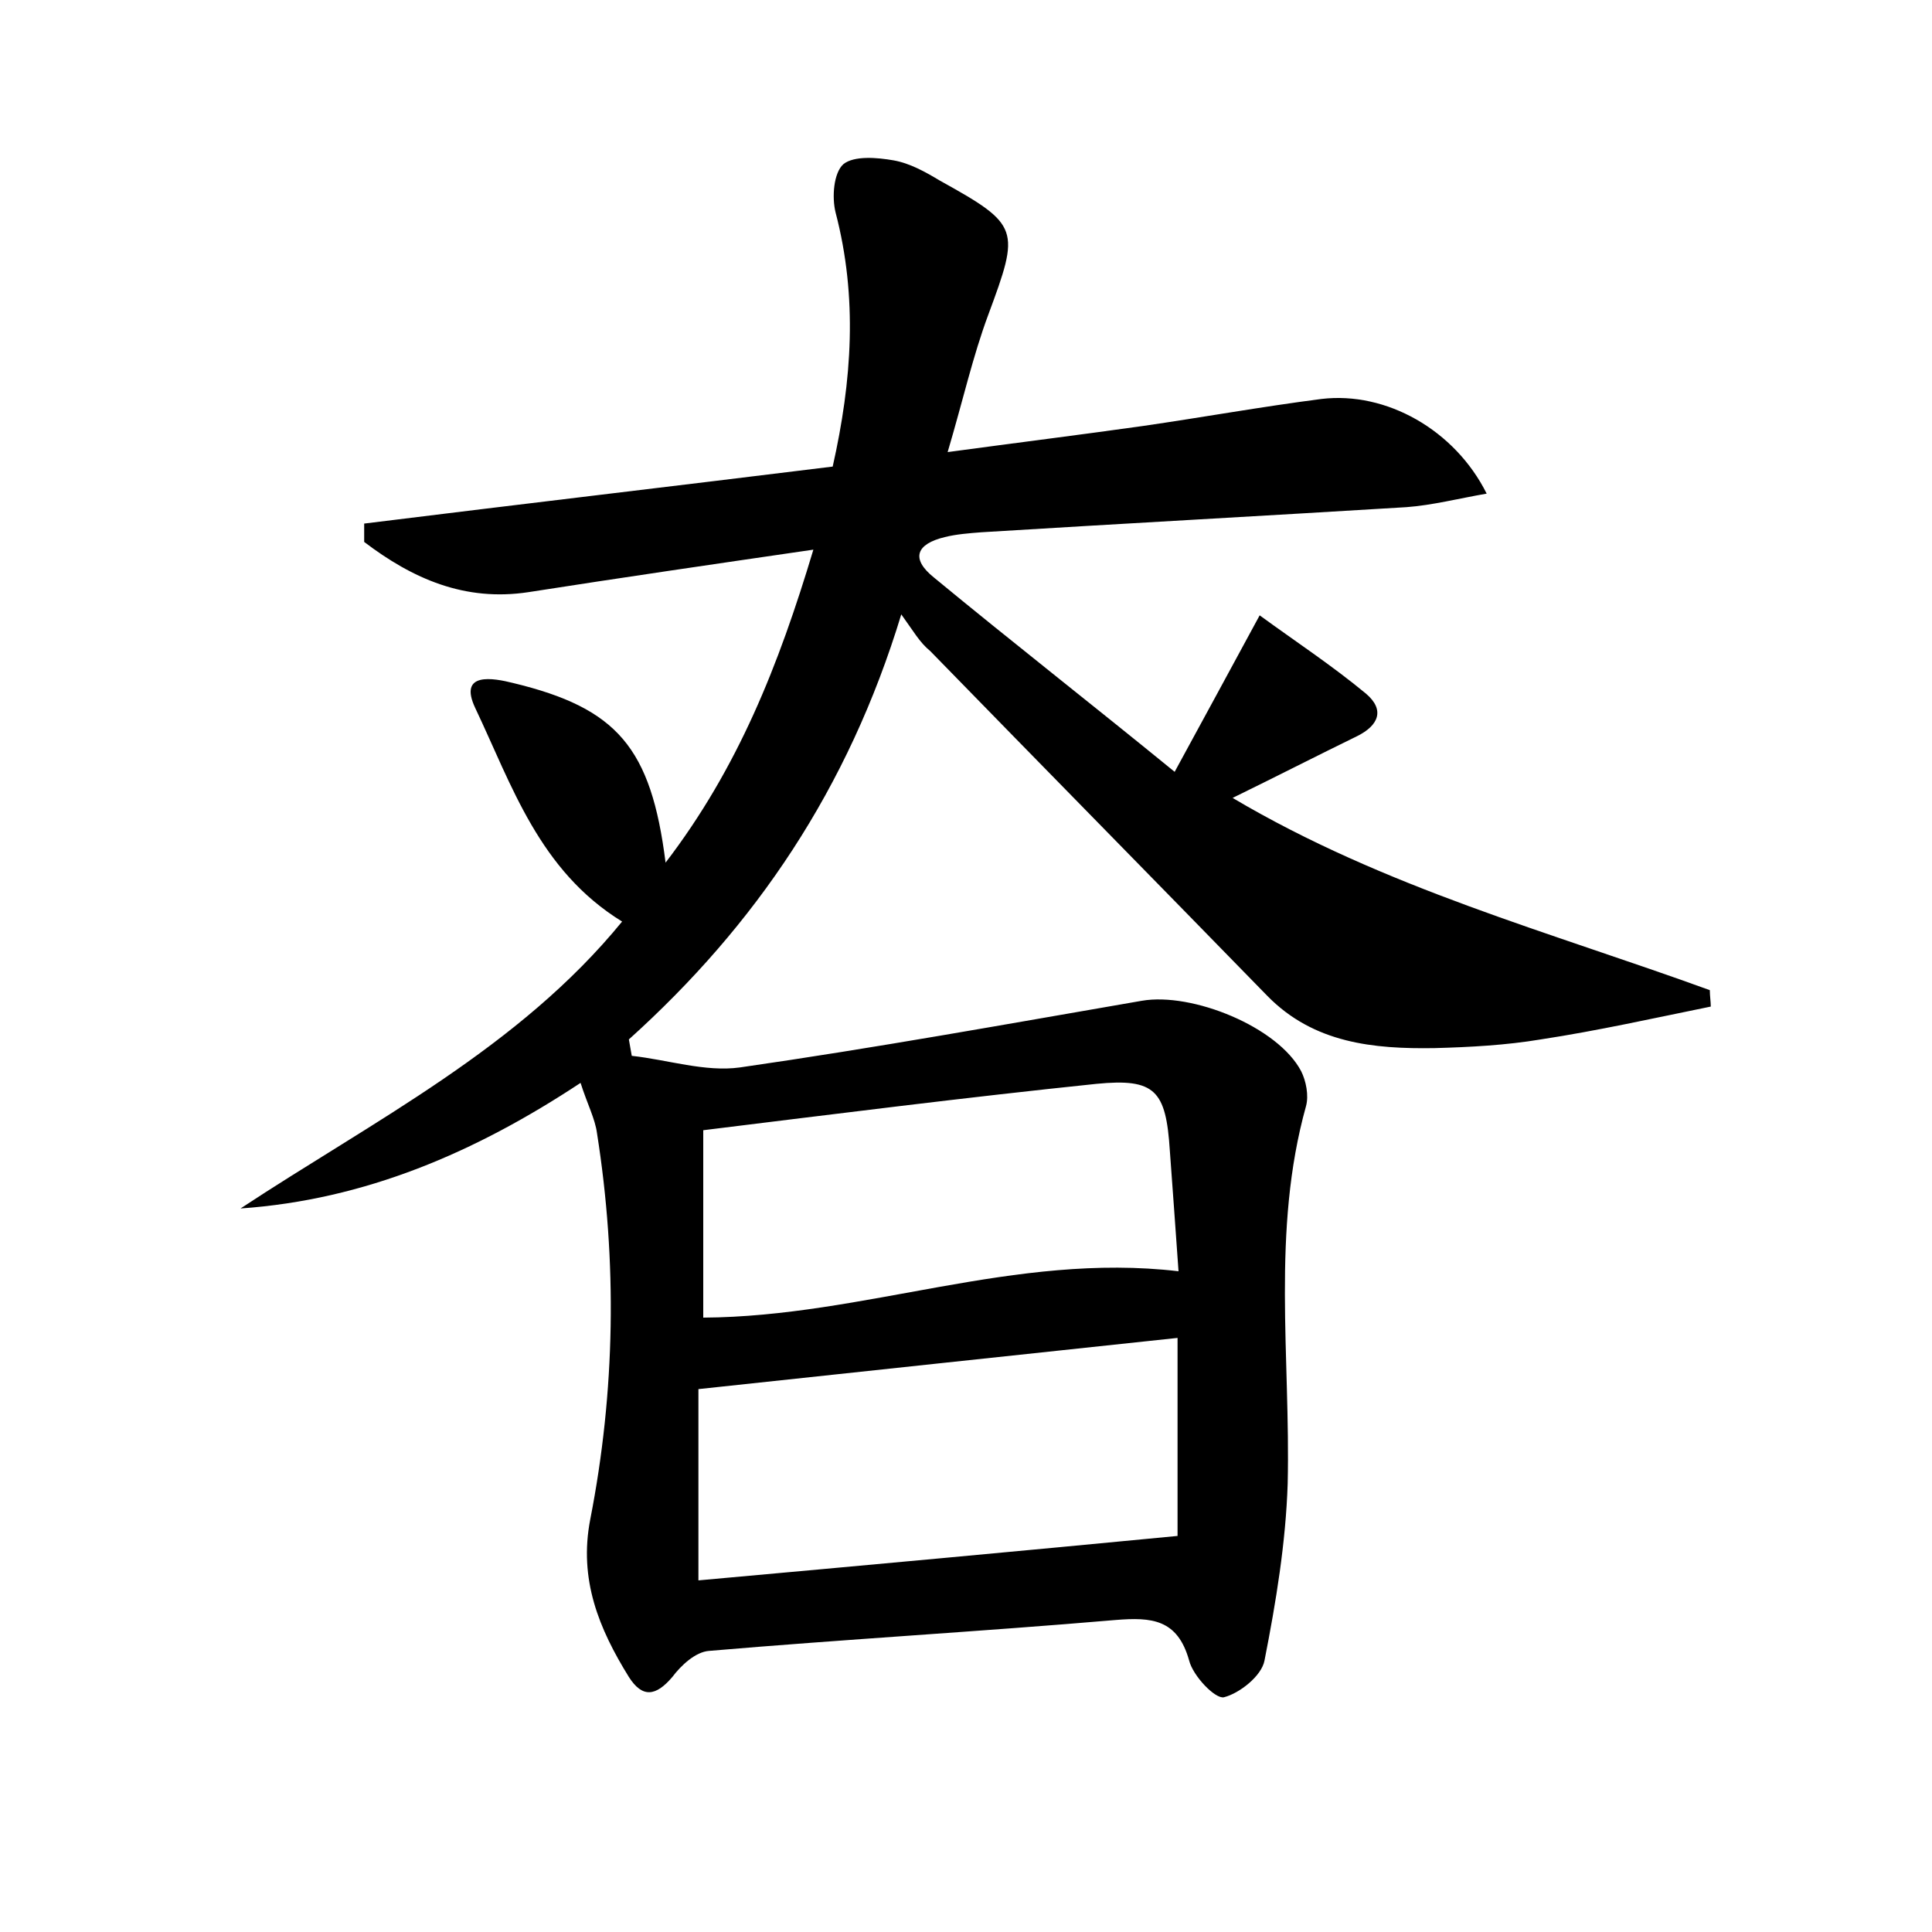 <?xml version="1.0" encoding="utf-8"?>
<!-- Generator: Adobe Illustrator 22.0.0, SVG Export Plug-In . SVG Version: 6.00 Build 0)  -->
<svg version="1.1" id="图层_1" xmlns="http://www.w3.org/2000/svg" xmlns:xlink="http://www.w3.org/1999/xlink" x="0px" y="0px"
	 viewBox="0 0 200 200" style="enable-background:new 0 0 200 200;" xml:space="preserve">
<style type="text/css">
	.st0{fill:#FFFFFF;}
</style>
<g>
	
	<path d="M93.3,63.6c-5.5,18.1-15.1,32.2-28.2,44c0.1,0.6,0.2,1.1,0.3,1.7c3.7,0.4,7.6,1.7,11.2,1.2c13.9-2,27.7-4.5,41.6-6.9
		c5.2-0.9,14.1,2.7,16.5,7.3c0.5,1,0.8,2.5,0.5,3.6c-3.6,12.9-1.6,26-1.9,39.1c-0.2,6.1-1.2,12.2-2.4,18.3c-0.3,1.6-2.6,3.4-4.2,3.8
		c-0.9,0.2-3.2-2.2-3.6-3.8c-1.2-4.3-3.9-4.5-7.6-4.2c-14,1.2-28.1,2-42.1,3.2c-1.4,0.1-2.9,1.5-3.8,2.7c-1.7,2-3.1,2.2-4.5,0
		c-3.1-5-5.2-10.1-4-16.3c2.6-13.3,2.8-26.7,0.7-40c-0.2-1.5-1-3-1.7-5.2c-10.9,7.2-22.3,12.1-35.2,13c13.8-9.1,28.8-16.6,39.5-29.7
		C55.8,90.1,53,81.3,49.2,73.3c-1.8-3.8,1.9-3.1,3.9-2.6c10.8,2.6,14.3,6.7,15.8,18.6c7.5-9.8,11.7-20.4,15.3-32.4
		c-10.3,1.5-19.9,2.9-29.5,4.4c-6.6,1-12-1.4-17-5.2c0-0.6,0-1.3,0-1.9c16.1-2,32.3-3.9,48.5-5.9c2-8.9,2.6-17.5,0.3-26.3
		c-0.4-1.6-0.2-4.1,0.8-5c1.1-0.9,3.5-0.7,5.2-0.4c1.7,0.3,3.3,1.2,4.8,2.1c8.3,4.6,8.3,5,5,13.9c-1.6,4.3-2.6,8.8-4.2,14.2
		c7.4-1,13.8-1.8,20.2-2.7c6.2-0.9,12.3-2,18.5-2.8c6.7-0.8,13.8,3.2,17.1,9.8c-2.9,0.5-5.6,1.2-8.3,1.4c-14.7,0.9-29.4,1.7-44,2.6
		c-1.3,0.1-2.6,0.2-3.8,0.5c-2.9,0.7-3.6,2.2-1.1,4.2c8,6.6,16.2,13,24.9,20.1c3-5.5,5.6-10.3,8.8-16.2c3.7,2.7,7.5,5.2,11,8.1
		c2,1.7,1.3,3.3-0.9,4.4c-4.1,2-8.2,4.1-12.9,6.4c15.7,9.3,32.9,13.9,49.4,19.9c0,0.6,0.1,1.2,0.1,1.7c-5.9,1.2-11.7,2.5-17.6,3.4
		c-3.6,0.6-7.3,0.8-11,0.9c-6.3,0.1-12.5-0.5-17.3-5.4c-11.6-11.9-23.3-23.8-34.9-35.7C95.2,66.5,94.6,65.4,93.3,63.6z M121.9,138.5
		c-16.8,1.8-32.9,3.5-49.6,5.3c0,5.7,0,12.5,0,19.8c16.6-1.5,33-3,49.6-4.6C121.9,152.9,121.9,145.9,121.9,138.5z M72.8,136.4
		c16.7-0.1,32.2-6.8,49.2-4.8c-0.3-4.3-0.6-8.4-0.9-12.5c-0.4-6.2-1.5-7.5-7.6-6.9c-13.5,1.4-26.9,3.1-40.7,4.8
		C72.8,123.4,72.8,129.8,72.8,136.4z"/>
	
	
</g>
</svg>
